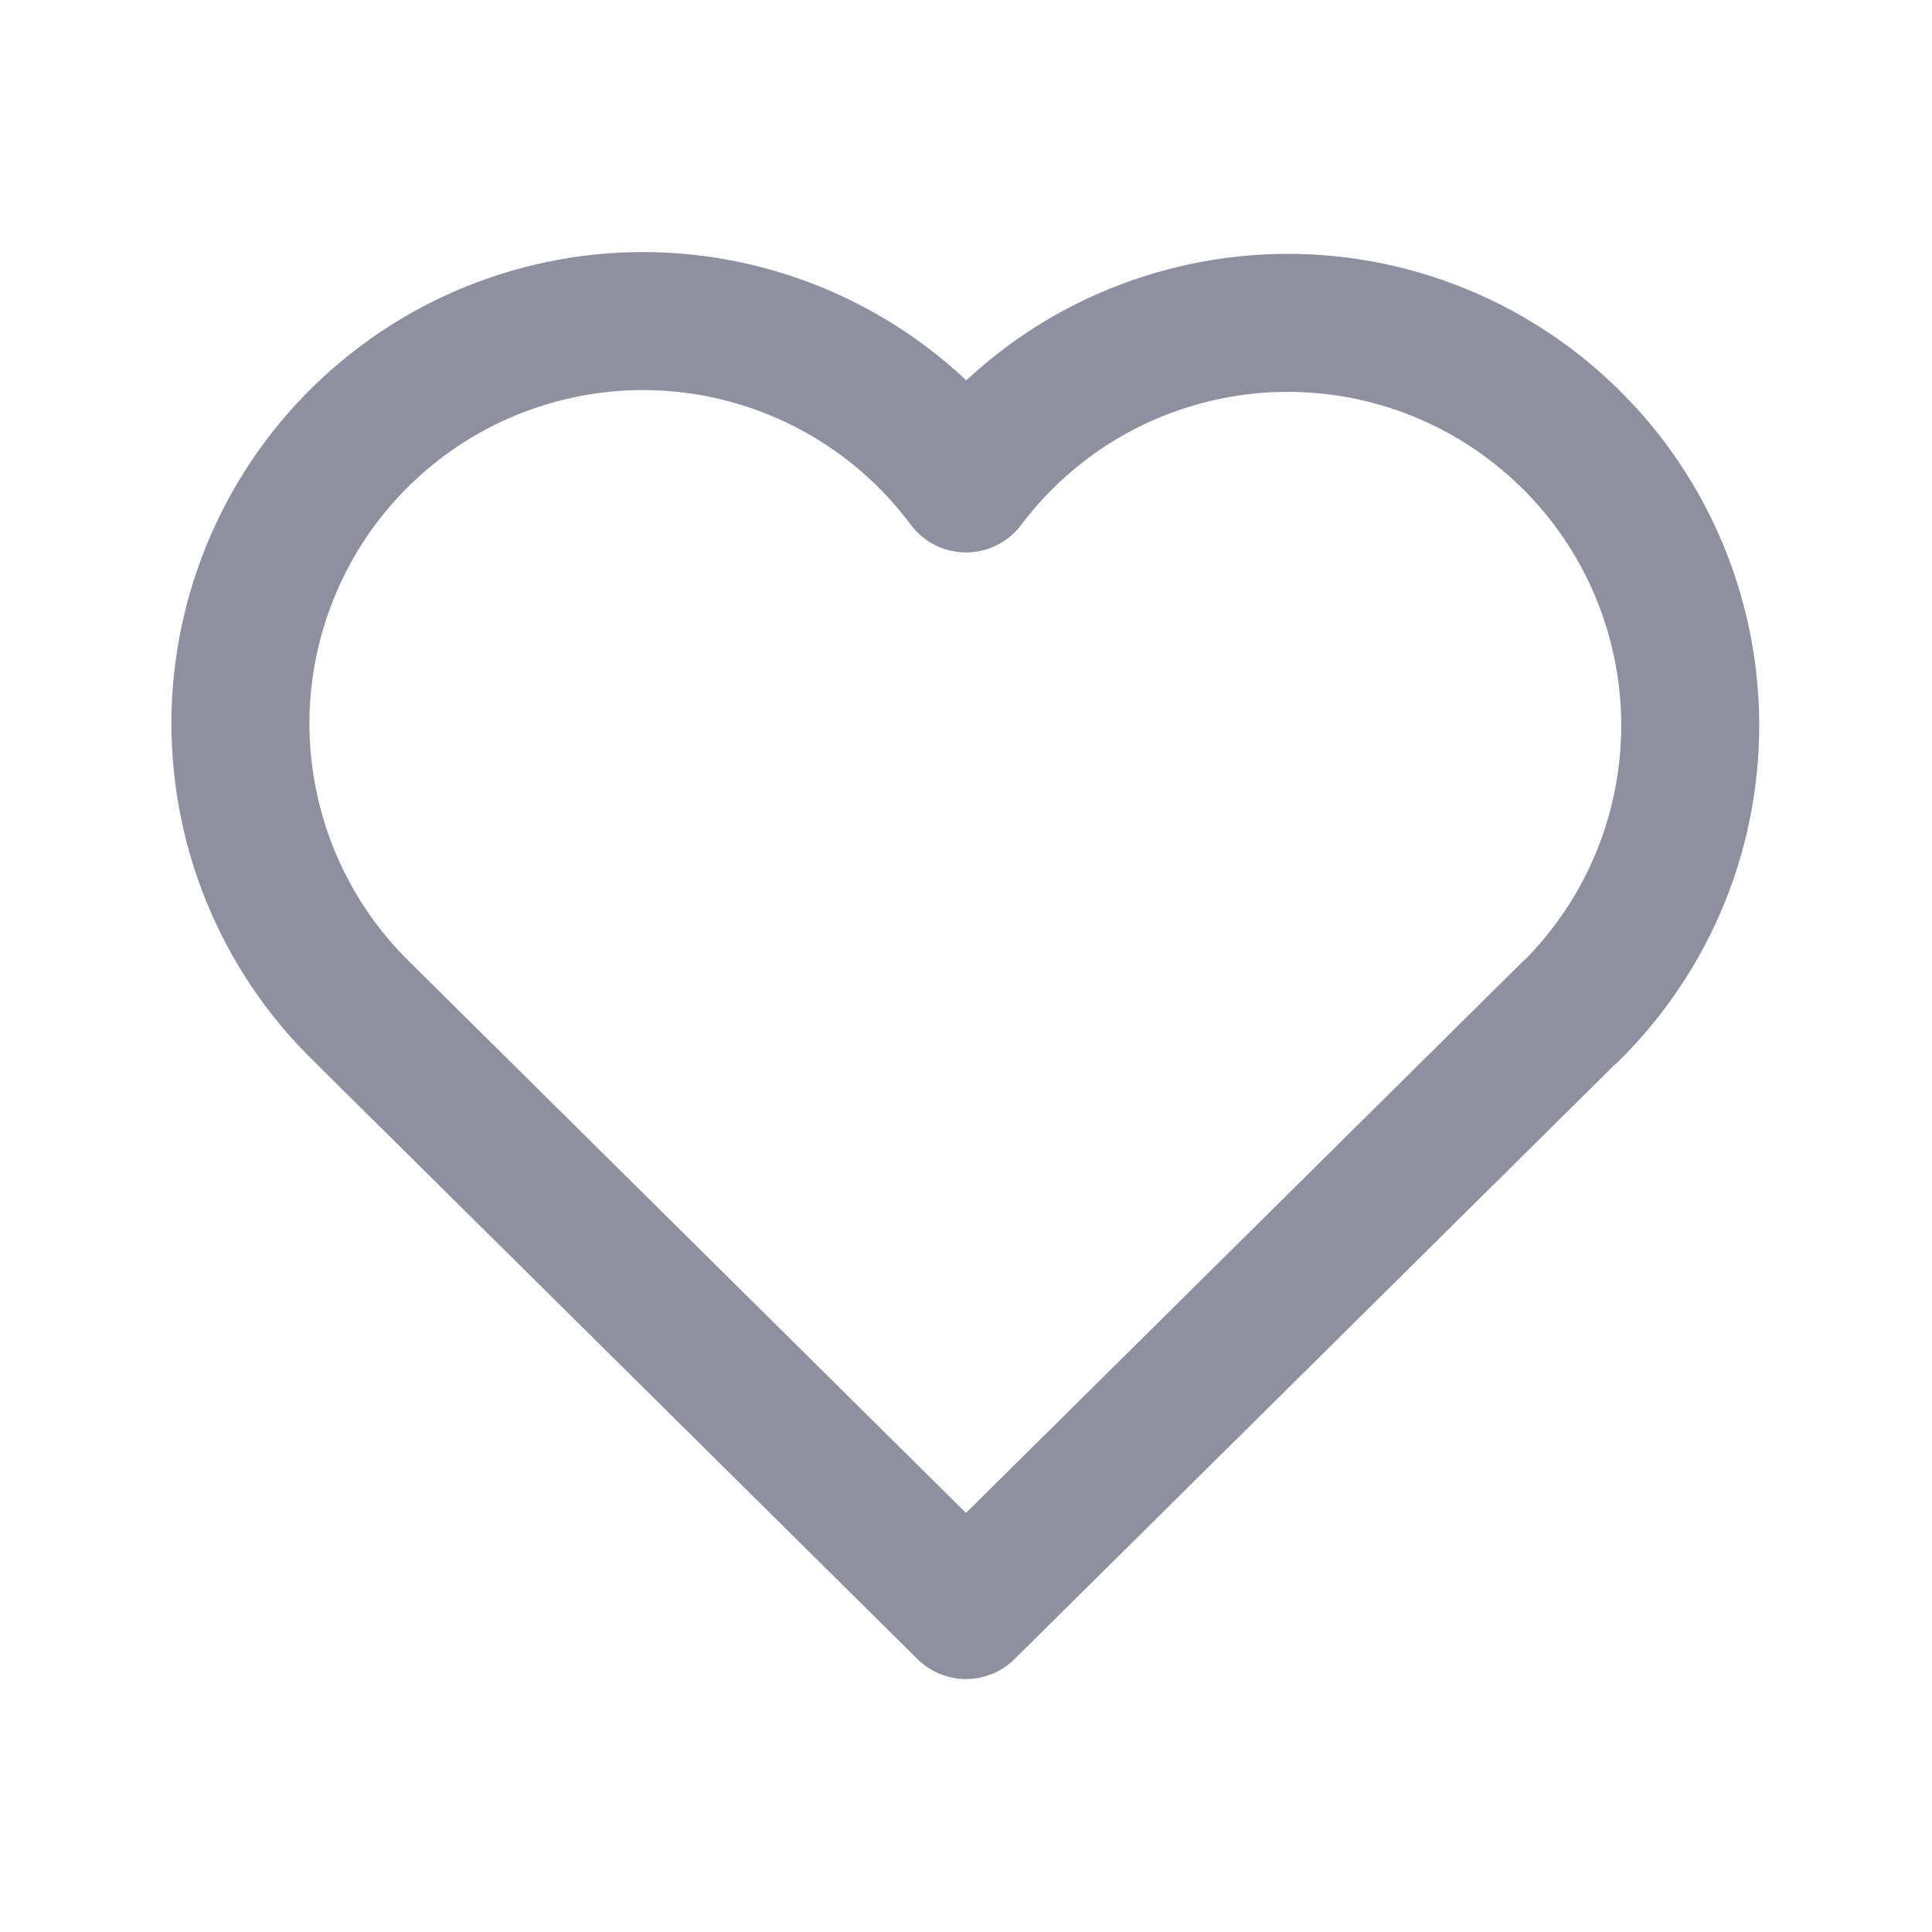 <svg width="14" height="14" viewBox="0 0 14 14" fill="none" xmlns="http://www.w3.org/2000/svg">
<path d="M11.375 7.334L7 11.667L2.625 7.334C2.336 7.053 2.109 6.715 1.957 6.342C1.806 5.969 1.733 5.569 1.743 5.167C1.754 4.764 1.848 4.368 2.019 4.004C2.19 3.639 2.435 3.314 2.738 3.049C3.041 2.784 3.395 2.584 3.779 2.463C4.163 2.341 4.568 2.3 4.968 2.343C5.369 2.386 5.756 2.511 6.106 2.711C6.455 2.91 6.76 3.18 7 3.503C7.241 3.183 7.546 2.915 7.895 2.717C8.245 2.52 8.631 2.397 9.031 2.355C9.43 2.314 9.833 2.355 10.216 2.477C10.598 2.599 10.951 2.798 11.253 3.063C11.555 3.327 11.799 3.651 11.97 4.014C12.141 4.378 12.235 4.772 12.247 5.173C12.258 5.575 12.187 5.974 12.037 6.346C11.887 6.719 11.661 7.056 11.375 7.337" stroke="#8E90A0" stroke-linecap="round" stroke-linejoin="round"/>
</svg>
